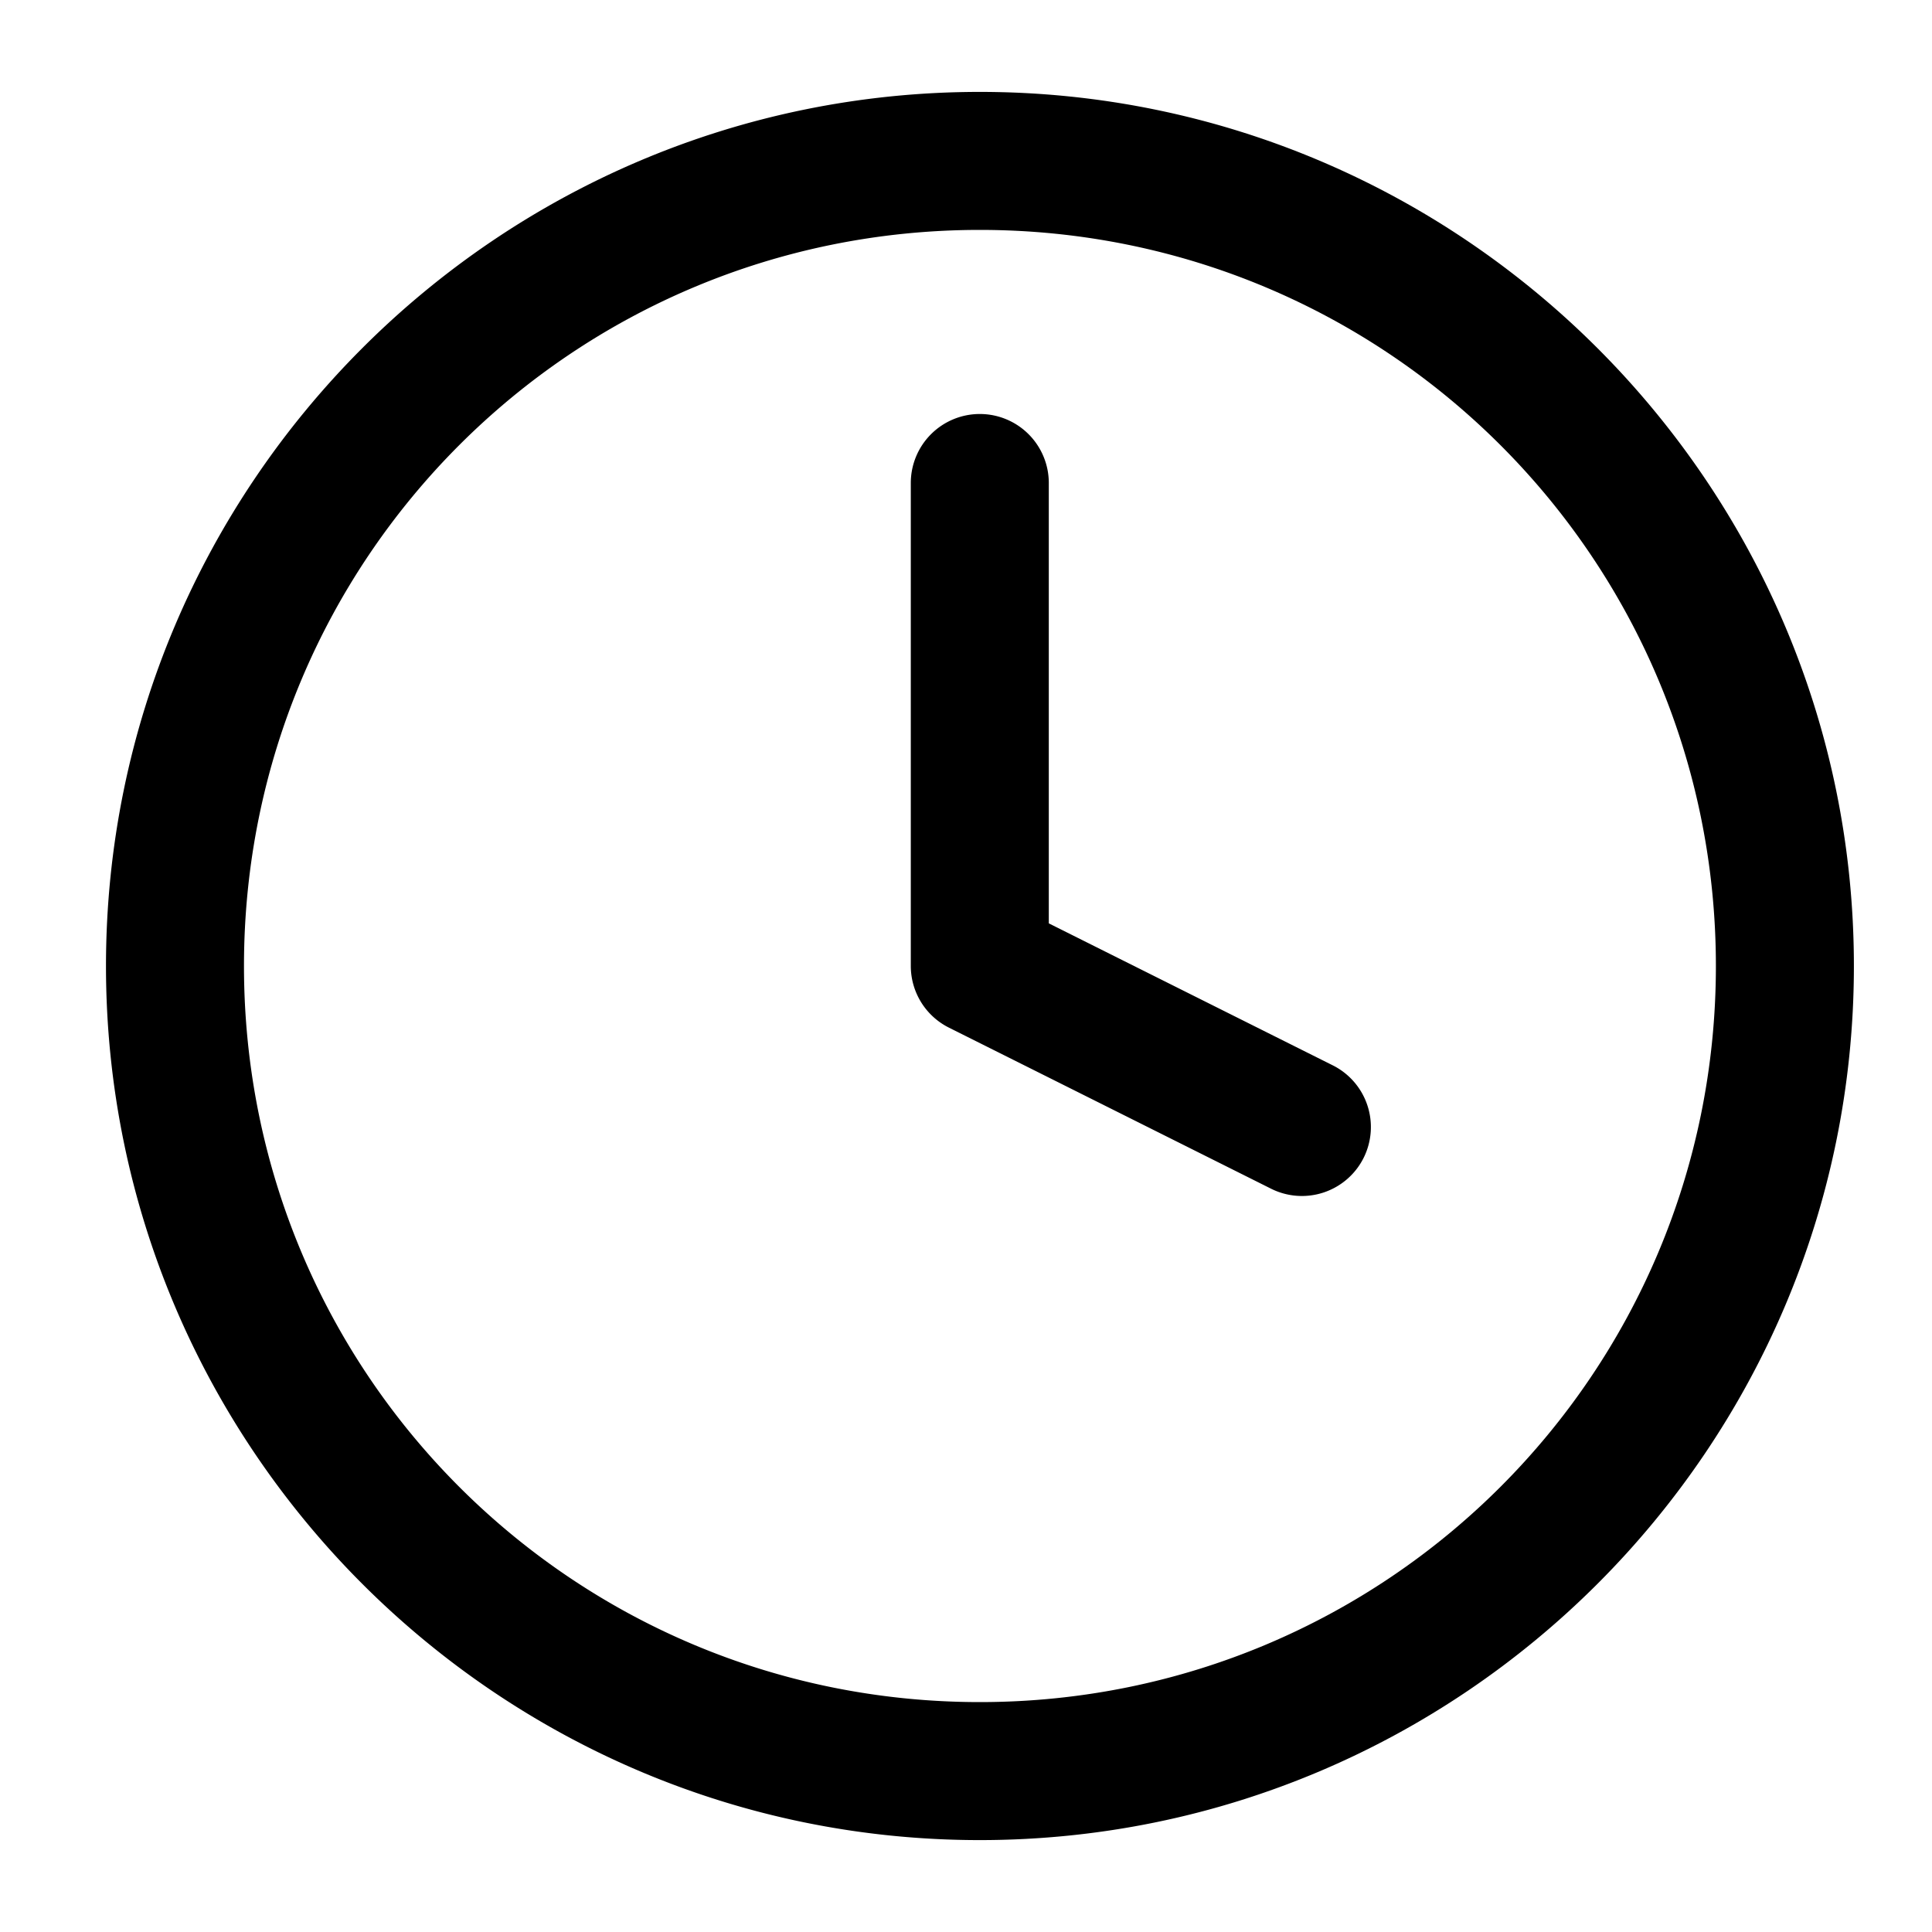 <?xml version="1.0" encoding="UTF-8" standalone="no"?>
<svg
   width="14"
   height="14"
   viewBox="0 0 14 14"
   fill="none"
   version="1.1"
   id="svg6"
   sodipodi:docname="clock.svg"
   inkscape:version="1.1-alpha (c0348e27, 2021-02-14)"
   xmlns:inkscape="http://www.inkscape.org/namespaces/inkscape"
   xmlns:sodipodi="http://sodipodi.sourceforge.net/DTD/sodipodi-0.dtd"
   xmlns="http://www.w3.org/2000/svg"
   xmlns:svg="http://www.w3.org/2000/svg">
  <defs
     id="defs10" />
  <sodipodi:namedview
     id="namedview8"
     pagecolor="#505050"
     bordercolor="#eeeeee"
     borderopacity="1"
     objecttolerance="10.0"
     gridtolerance="10.0"
     guidetolerance="10.0"
     inkscape:pageshadow="0"
     inkscape:pageopacity="0"
     inkscape:pagecheckerboard="0"
     showgrid="false"
     inkscape:zoom="44.642857"
     inkscape:cx="7"
     inkscape:cy="7"
     inkscape:window-width="1440"
     inkscape:window-height="847"
     inkscape:window-x="0"
     inkscape:window-y="25"
     inkscape:window-maximized="0"
     inkscape:current-layer="svg6" />
  <path
     id="path2"
     style="color:#000000;fill:#000000;stroke-linecap:round;stroke-linejoin:round;-inkscape-stroke:none"
     d="M 7.1 0.666 C 3.608 0.666 0.768 3.508 0.768 7 C 0.768 10.492 3.608 13.334 7.1 13.334 C 10.592 13.334 13.434 10.492 13.434 7 C 13.434 3.508 10.592 0.666 7.1 0.666 z M 7.1 1.666 C 10.051 1.666 12.434 4.049 12.434 7 C 12.434 9.951 10.051 12.334 7.1 12.334 C 4.148 12.334 1.768 9.951 1.768 7 C 1.768 4.049 4.148 1.666 7.1 1.666 z M 7.1 3 A 0.5 0.5 0 0 0 6.6 3.5 L 6.6 7 A 0.5 0.5 0 0 0 6.877 7.447 L 9.209 8.613 A 0.5 0.5 0 0 0 9.881 8.391 A 0.5 0.5 0 0 0 9.656 7.719 L 7.6 6.691 L 7.6 3.5 A 0.5 0.5 0 0 0 7.1 3 z " />
</svg>
